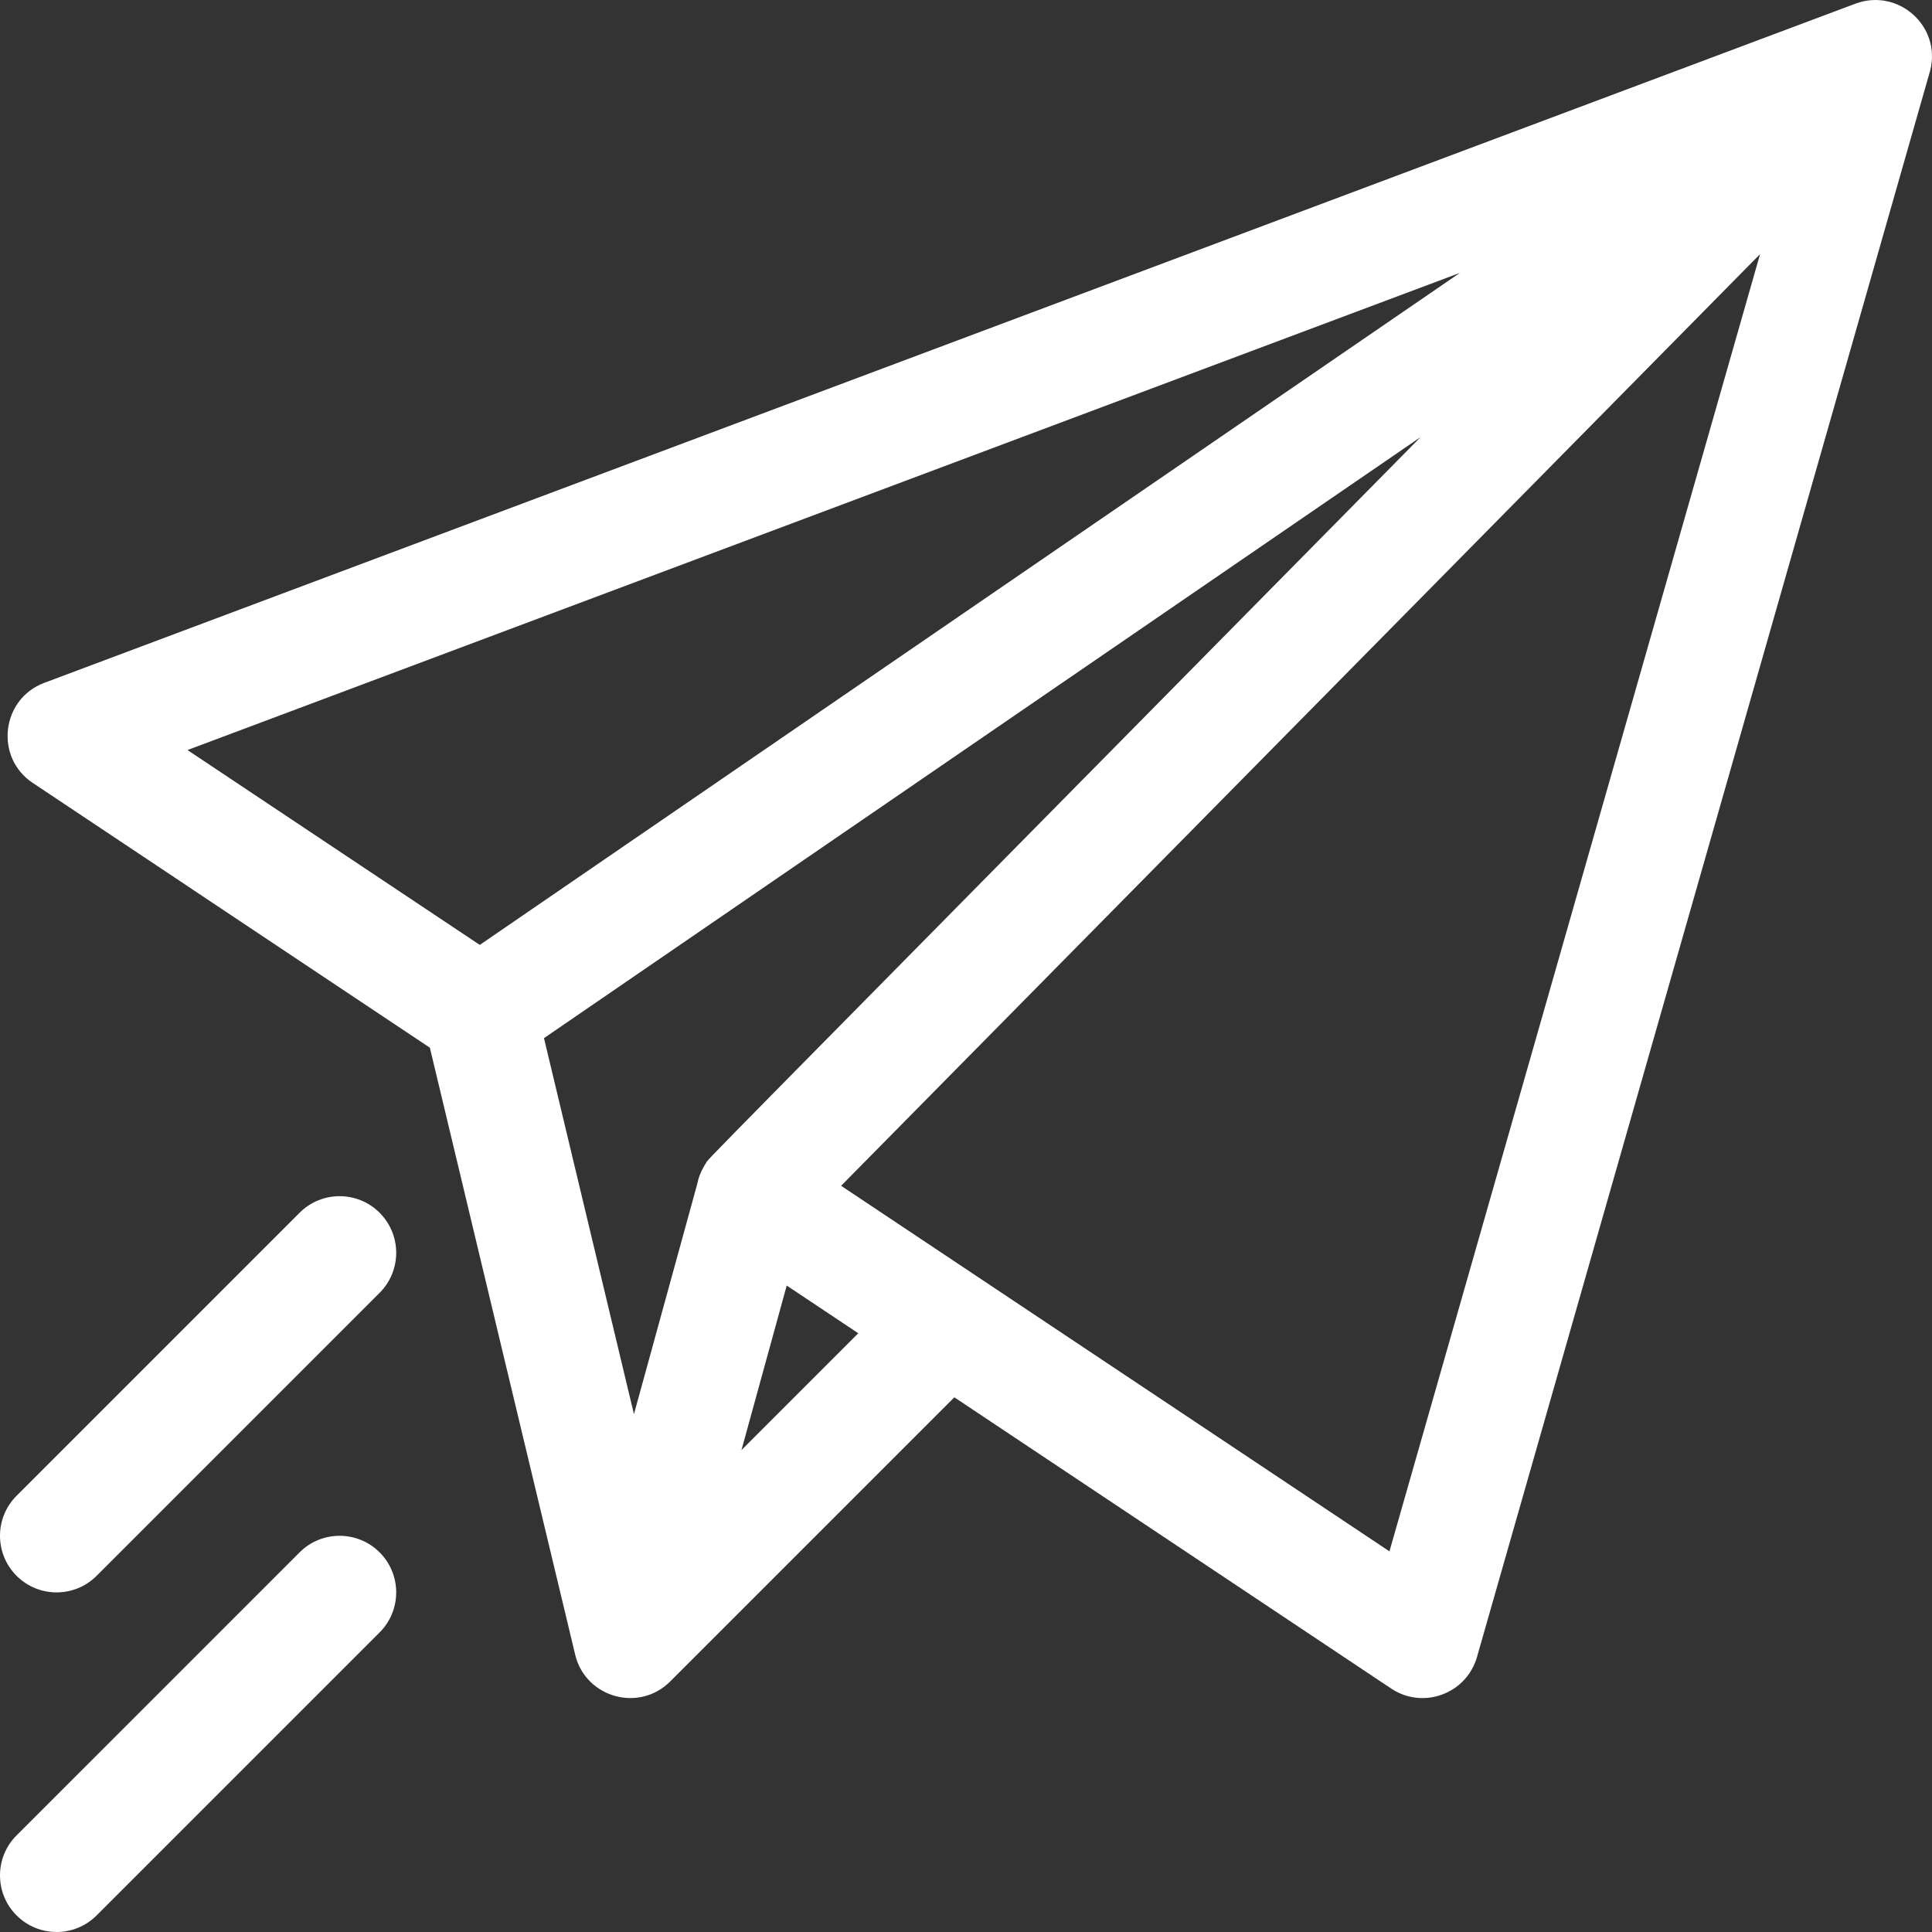 <?xml version="1.0"?>
<svg xmlns="http://www.w3.org/2000/svg" xmlns:xlink="http://www.w3.org/1999/xlink" version="1.1" id="Capa_1" x="0px" y="0px" viewBox="0 0 512.001 512.001" style="enable-background:new 0 0 512.001 512.001;" xml:space="preserve" width="512px" height="512px"><rect x="0" y="0" width="512.001" height="512.001" fill="#333333" stroke="none"/><g><g>
	<g>
		<path d="M492.043,0.858c-0.106,0.037-0.213,0.067-0.318,0.107L11.733,180.962c-11.425,4.285-13.212,19.753-3.053,26.526    l105.239,70.16c0.369,1.543,38.349,160.295,38.6,161.232c2.953,11.077,16.888,14.926,25.085,6.729l75.303-75.303l115.767,77.178    c8.476,5.65,19.962,1.376,22.743-8.36c0.984-3.445,119.938-419.748,120.13-420.524C514.422,6.92,503.15-3.031,492.043,0.858z     M49.686,198.769L386.883,72.32L127.147,250.41L49.686,198.769z M187.008,308.345c-0.044,0.066-0.077,0.135-0.12,0.201    c-0.146,0.231-0.286,0.465-0.419,0.703c-0.839,1.469-1.418,3.024-1.719,4.612l-16.745,60.9l-23.845-99.642l232.323-159.295    c-199.747,202.51-188.227,190.628-189.446,192.482C187.029,308.319,187.017,308.331,187.008,308.345z M196.498,384.288    l11.988-43.597l18.966,12.644L196.498,384.288z M368.217,411.122c-1.406-0.937-142.465-94.976-145.312-96.874L466.439,67.345    L368.217,411.122z" data-original="#000000" class="active-path" data-old_color="#000000" fill="#FFFFFF"/>
	</g>
</g><g>
	<g>
		<path d="M100.605,411.396c-5.857-5.858-15.355-5.858-21.213,0L4.393,486.394c-5.858,5.858-5.858,15.355,0,21.213    c5.857,5.858,15.356,5.858,21.213,0l74.999-74.999C106.463,426.75,106.463,417.253,100.605,411.396z" data-original="#000000" class="active-path" data-old_color="#000000" fill="#FFFFFF"/>
	</g>
</g><g>
	<g>
		<path d="M100.605,321.397c-5.857-5.858-15.355-5.858-21.213,0L4.393,396.396c-5.858,5.858-5.858,15.355,0,21.213    c5.857,5.858,15.356,5.858,21.213,0l74.999-74.999C106.463,336.752,106.463,327.255,100.605,321.397z" data-original="#000000" class="active-path" data-old_color="#000000" fill="#FFFFFF"/>
	</g>
</g></g> </svg>
